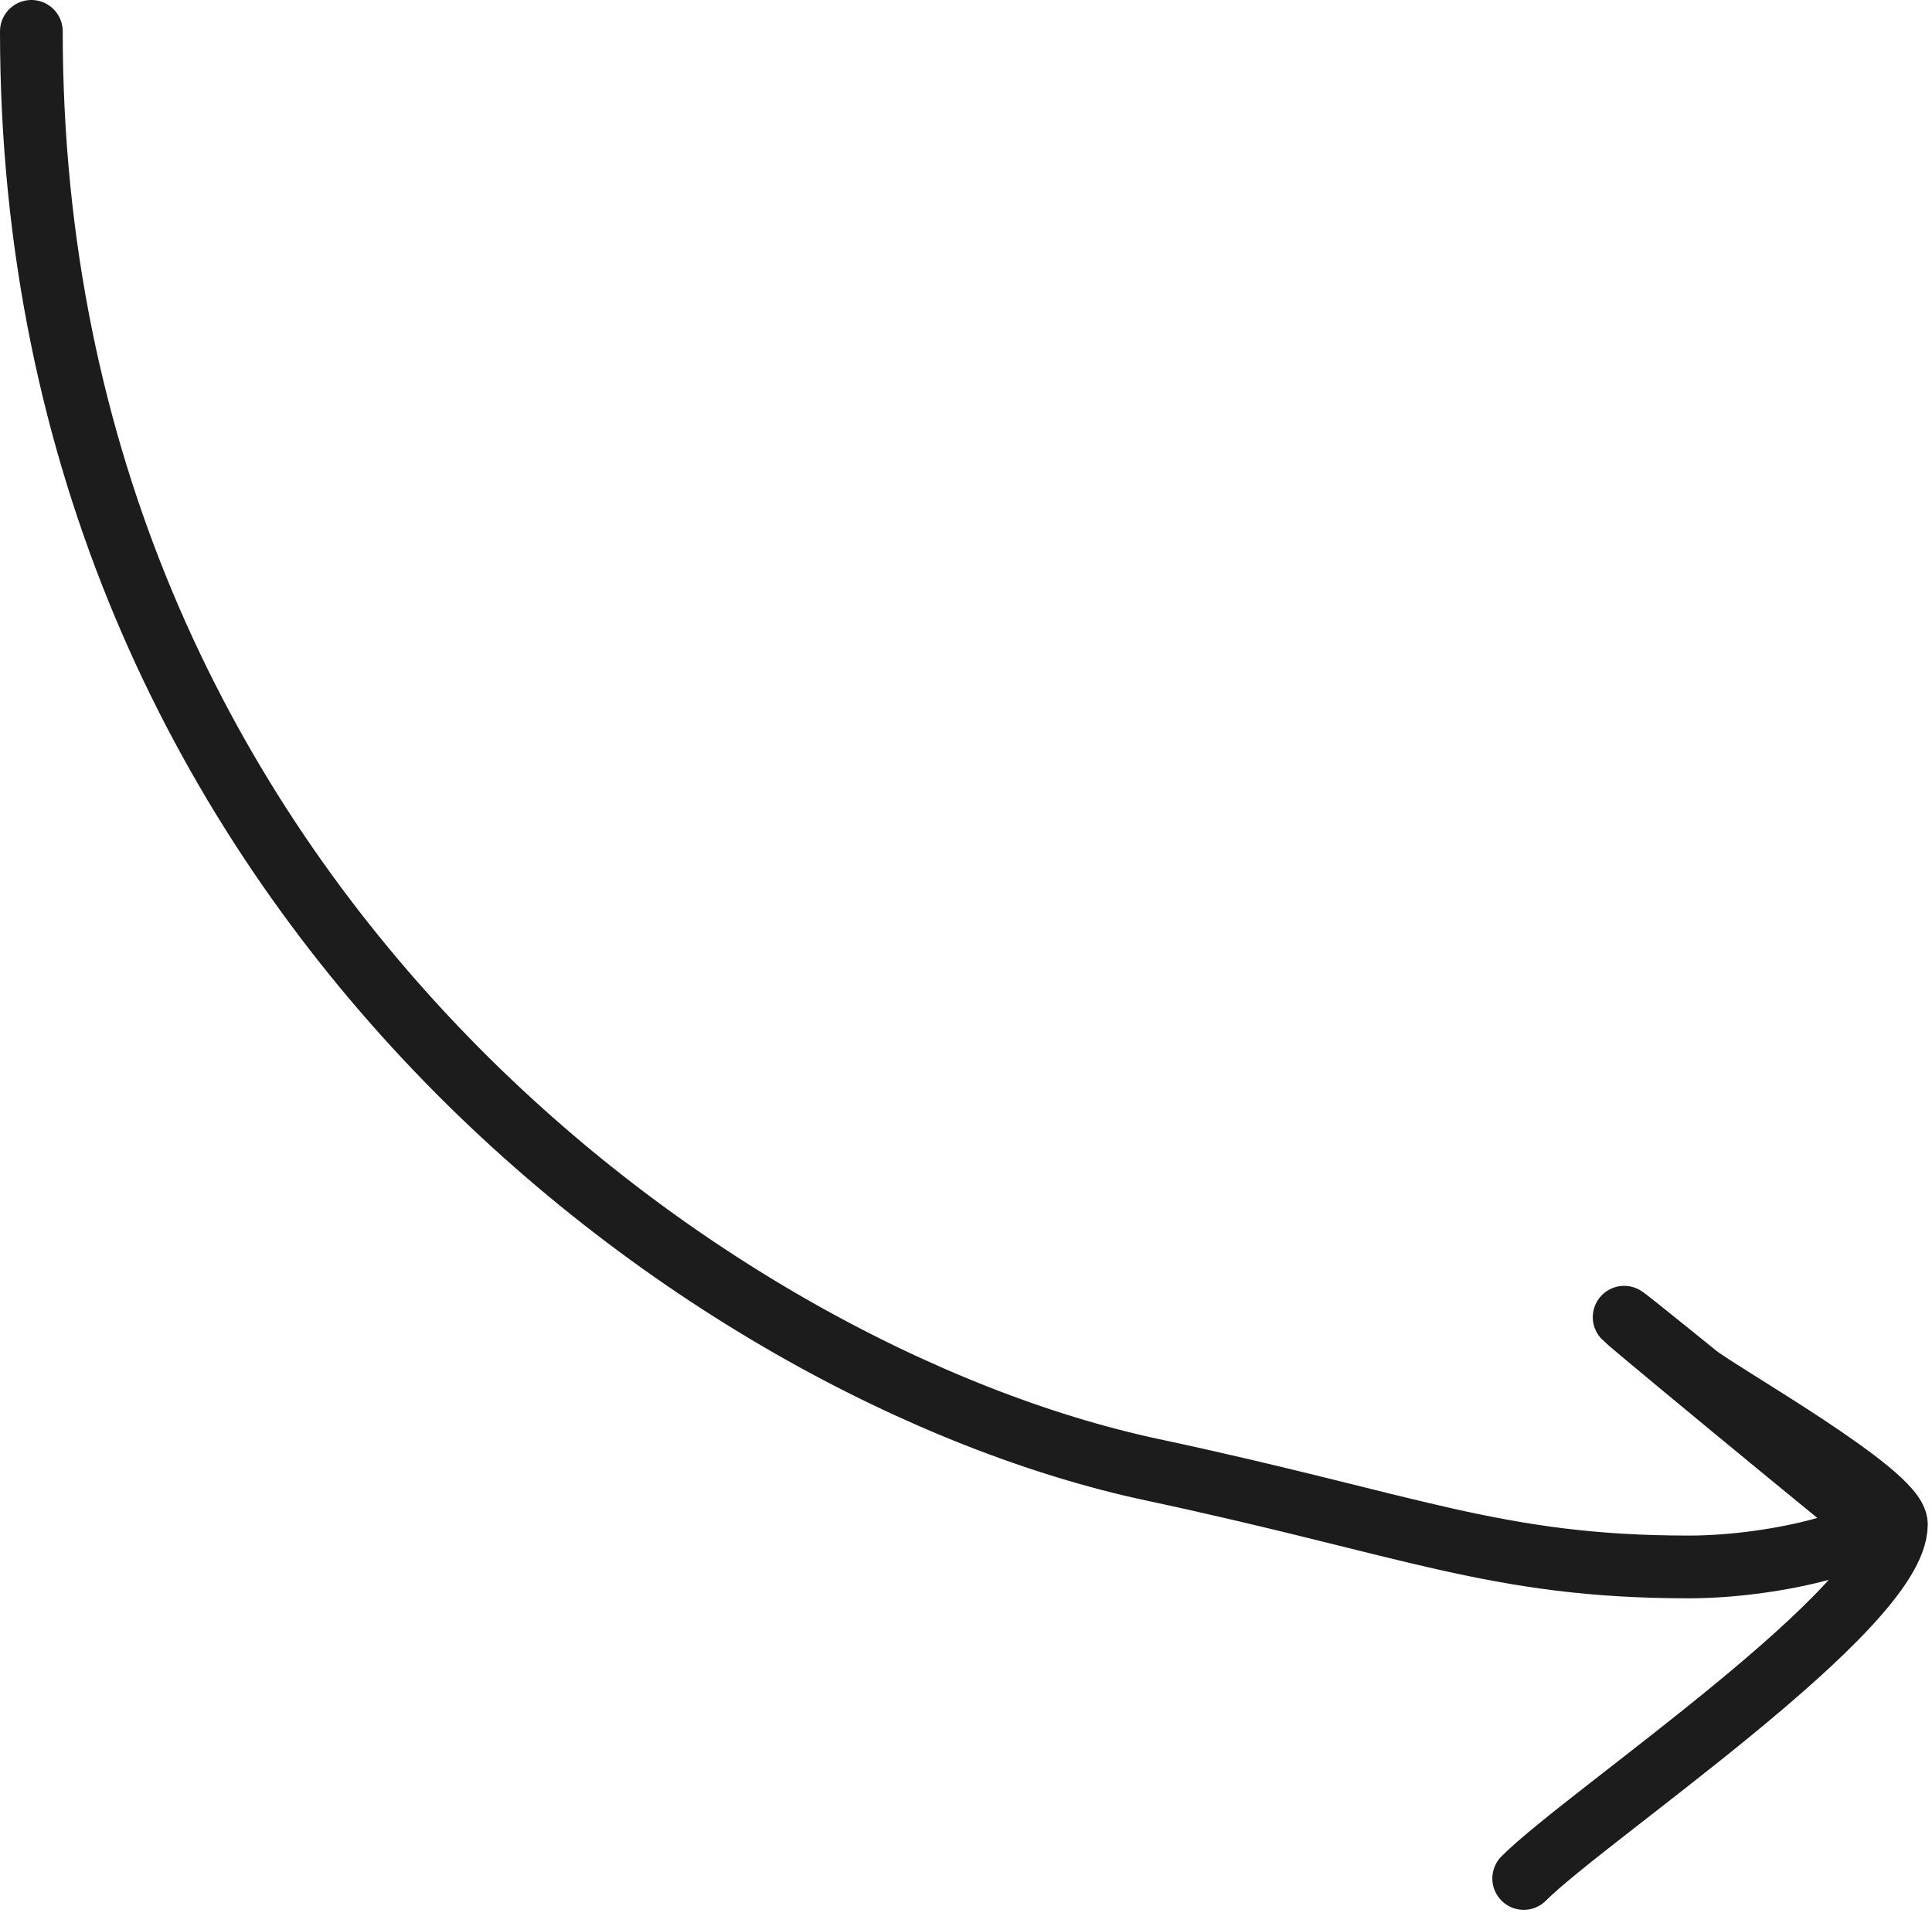 <svg width="154" height="153" viewBox="0 0 154 153" fill="none" xmlns="http://www.w3.org/2000/svg">
<path d="M2.5 2.5C2.5 71 56.5 109.598 91.851 117.132C112.508 121.534 119.26 124.877 134.611 124.877C142 124.877 150.629 122.413 148.934 121.057C144.397 117.428 117.991 95.629 135.247 109.598C137.073 111.076 151.162 119.018 151.162 121.482C151.162 128.194 126.476 144.683 121.454 149.705" stroke="#1C1C1C" stroke-width="5" stroke-linecap="round"/>
</svg>
